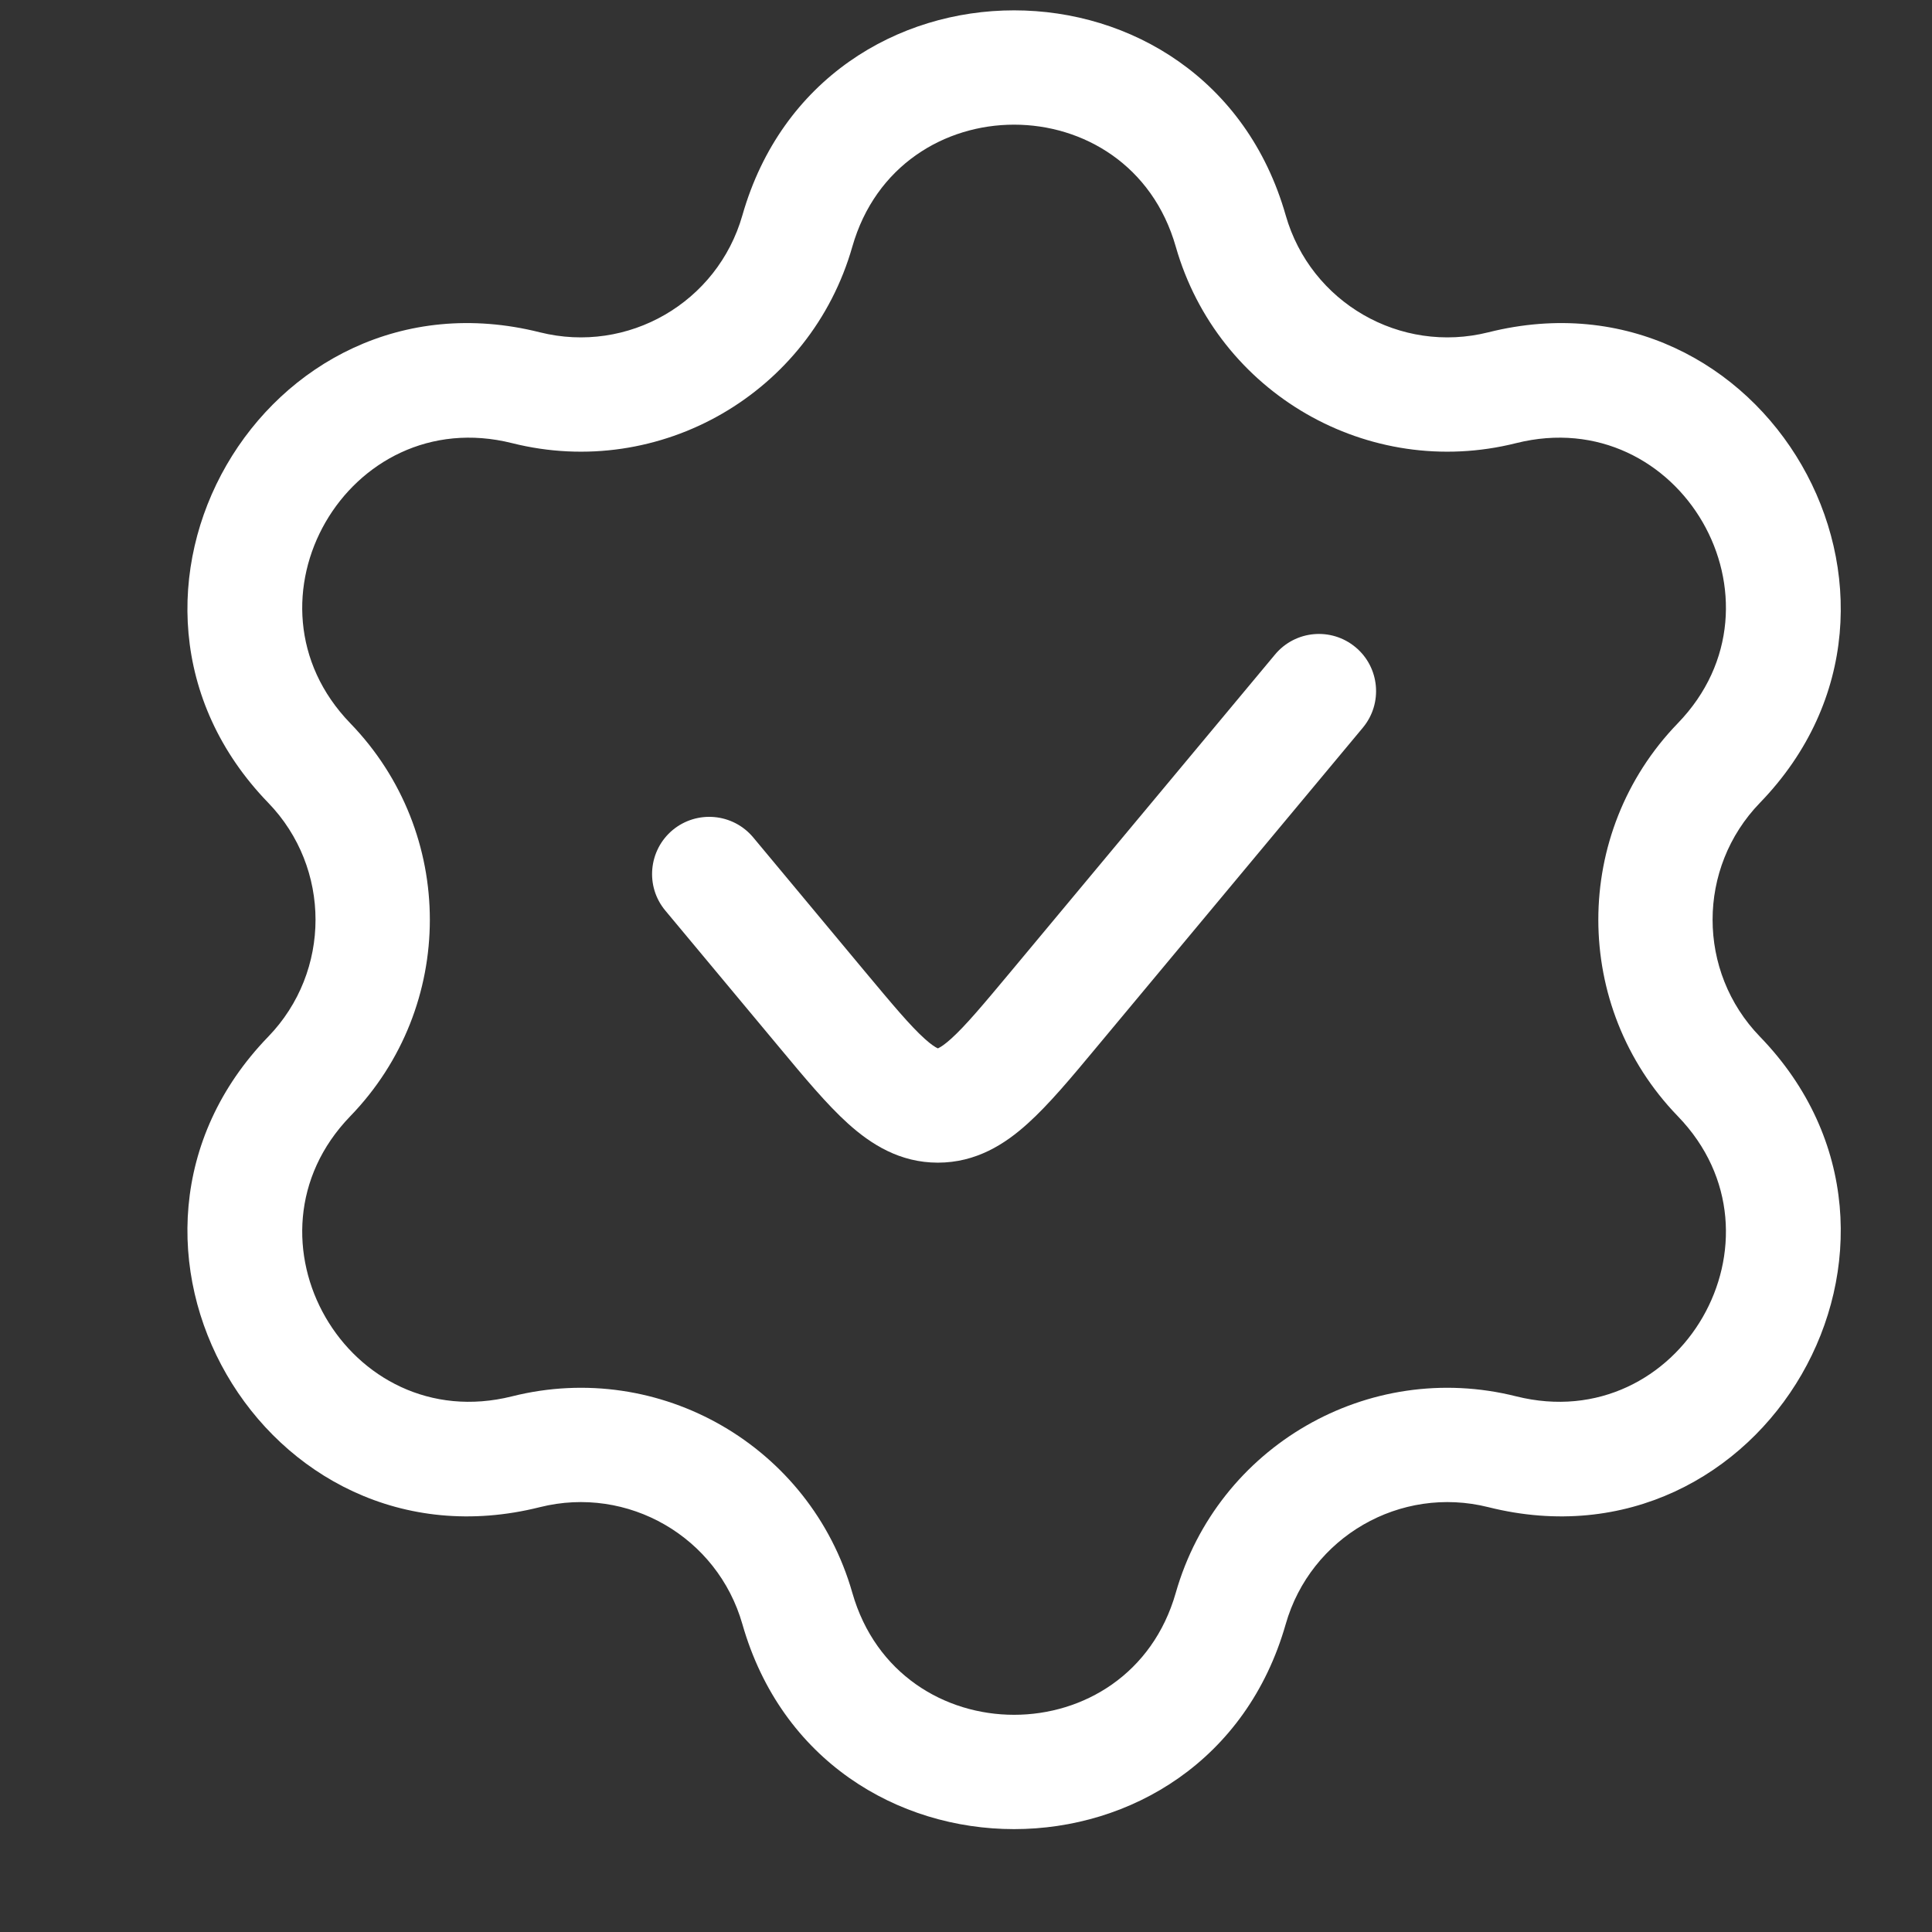 <svg width="19" height="19" viewBox="0 0 19 19" fill="none" xmlns="http://www.w3.org/2000/svg">
<rect x="0" y="0" width="19" height="19" fill="#333333" stroke="none"/>
<g clip-path="url(#clip0_1355_2902)">
<path d="M13.403 7.156C13.601 6.918 13.569 6.563 13.331 6.365C13.092 6.166 12.738 6.198 12.539 6.437L9.943 9.552C9.665 9.885 9.495 10.088 9.354 10.215C9.289 10.274 9.25 10.297 9.232 10.306C9.228 10.308 9.225 10.309 9.223 10.31C9.223 10.31 9.223 10.31 9.223 10.31C9.222 10.309 9.219 10.308 9.215 10.306C9.197 10.297 9.158 10.274 9.093 10.215C8.952 10.088 8.782 9.885 8.504 9.552L7.407 8.235C7.208 7.997 6.854 7.965 6.615 8.163C6.377 8.362 6.344 8.717 6.543 8.955L7.664 10.3C7.91 10.596 8.132 10.862 8.339 11.049C8.565 11.253 8.849 11.434 9.223 11.434C9.598 11.434 9.882 11.253 10.107 11.049C10.315 10.862 10.537 10.596 10.783 10.3L13.403 7.156Z" fill="white"/>
<path fill-rule="evenodd" clip-rule="evenodd" d="M12.644 2.117C11.877 -0.57 8.068 -0.57 7.301 2.117C7.056 2.976 6.175 3.485 5.309 3.268C2.598 2.588 0.694 5.887 2.638 7.895C3.258 8.536 3.258 9.554 2.638 10.195C0.694 12.203 2.598 15.502 5.309 14.822C6.175 14.605 7.056 15.114 7.301 15.973C8.068 18.66 11.877 18.66 12.644 15.973C12.889 15.114 13.771 14.605 14.637 14.822C17.348 15.502 19.252 12.203 17.308 10.195C16.687 9.554 16.687 8.536 17.308 7.895C19.252 5.887 17.348 2.588 14.637 3.268C13.771 3.485 12.889 2.976 12.644 2.117ZM8.382 2.426C8.839 0.826 11.107 0.826 11.563 2.426C11.975 3.867 13.456 4.723 14.91 4.358C16.524 3.954 17.658 5.917 16.5 7.113C15.458 8.19 15.458 9.9 16.5 10.977C17.658 12.173 16.524 14.136 14.91 13.732C13.456 13.367 11.975 14.223 11.563 15.664C11.107 17.264 8.839 17.264 8.382 15.664C7.971 14.223 6.49 13.367 5.036 13.732C3.422 14.136 2.288 12.173 3.445 10.977C4.488 9.9 4.488 8.19 3.445 7.113C2.288 5.917 3.422 3.954 5.036 4.358C6.49 4.723 7.971 3.867 8.382 2.426Z" fill="white"/>
</g>
<defs>
<clipPath id="clip0_1355_2902">
<rect width="17.988" height="17.988" fill="white" transform="translate(0.979 0.051)"/>
</clipPath>
</defs>
</svg>
